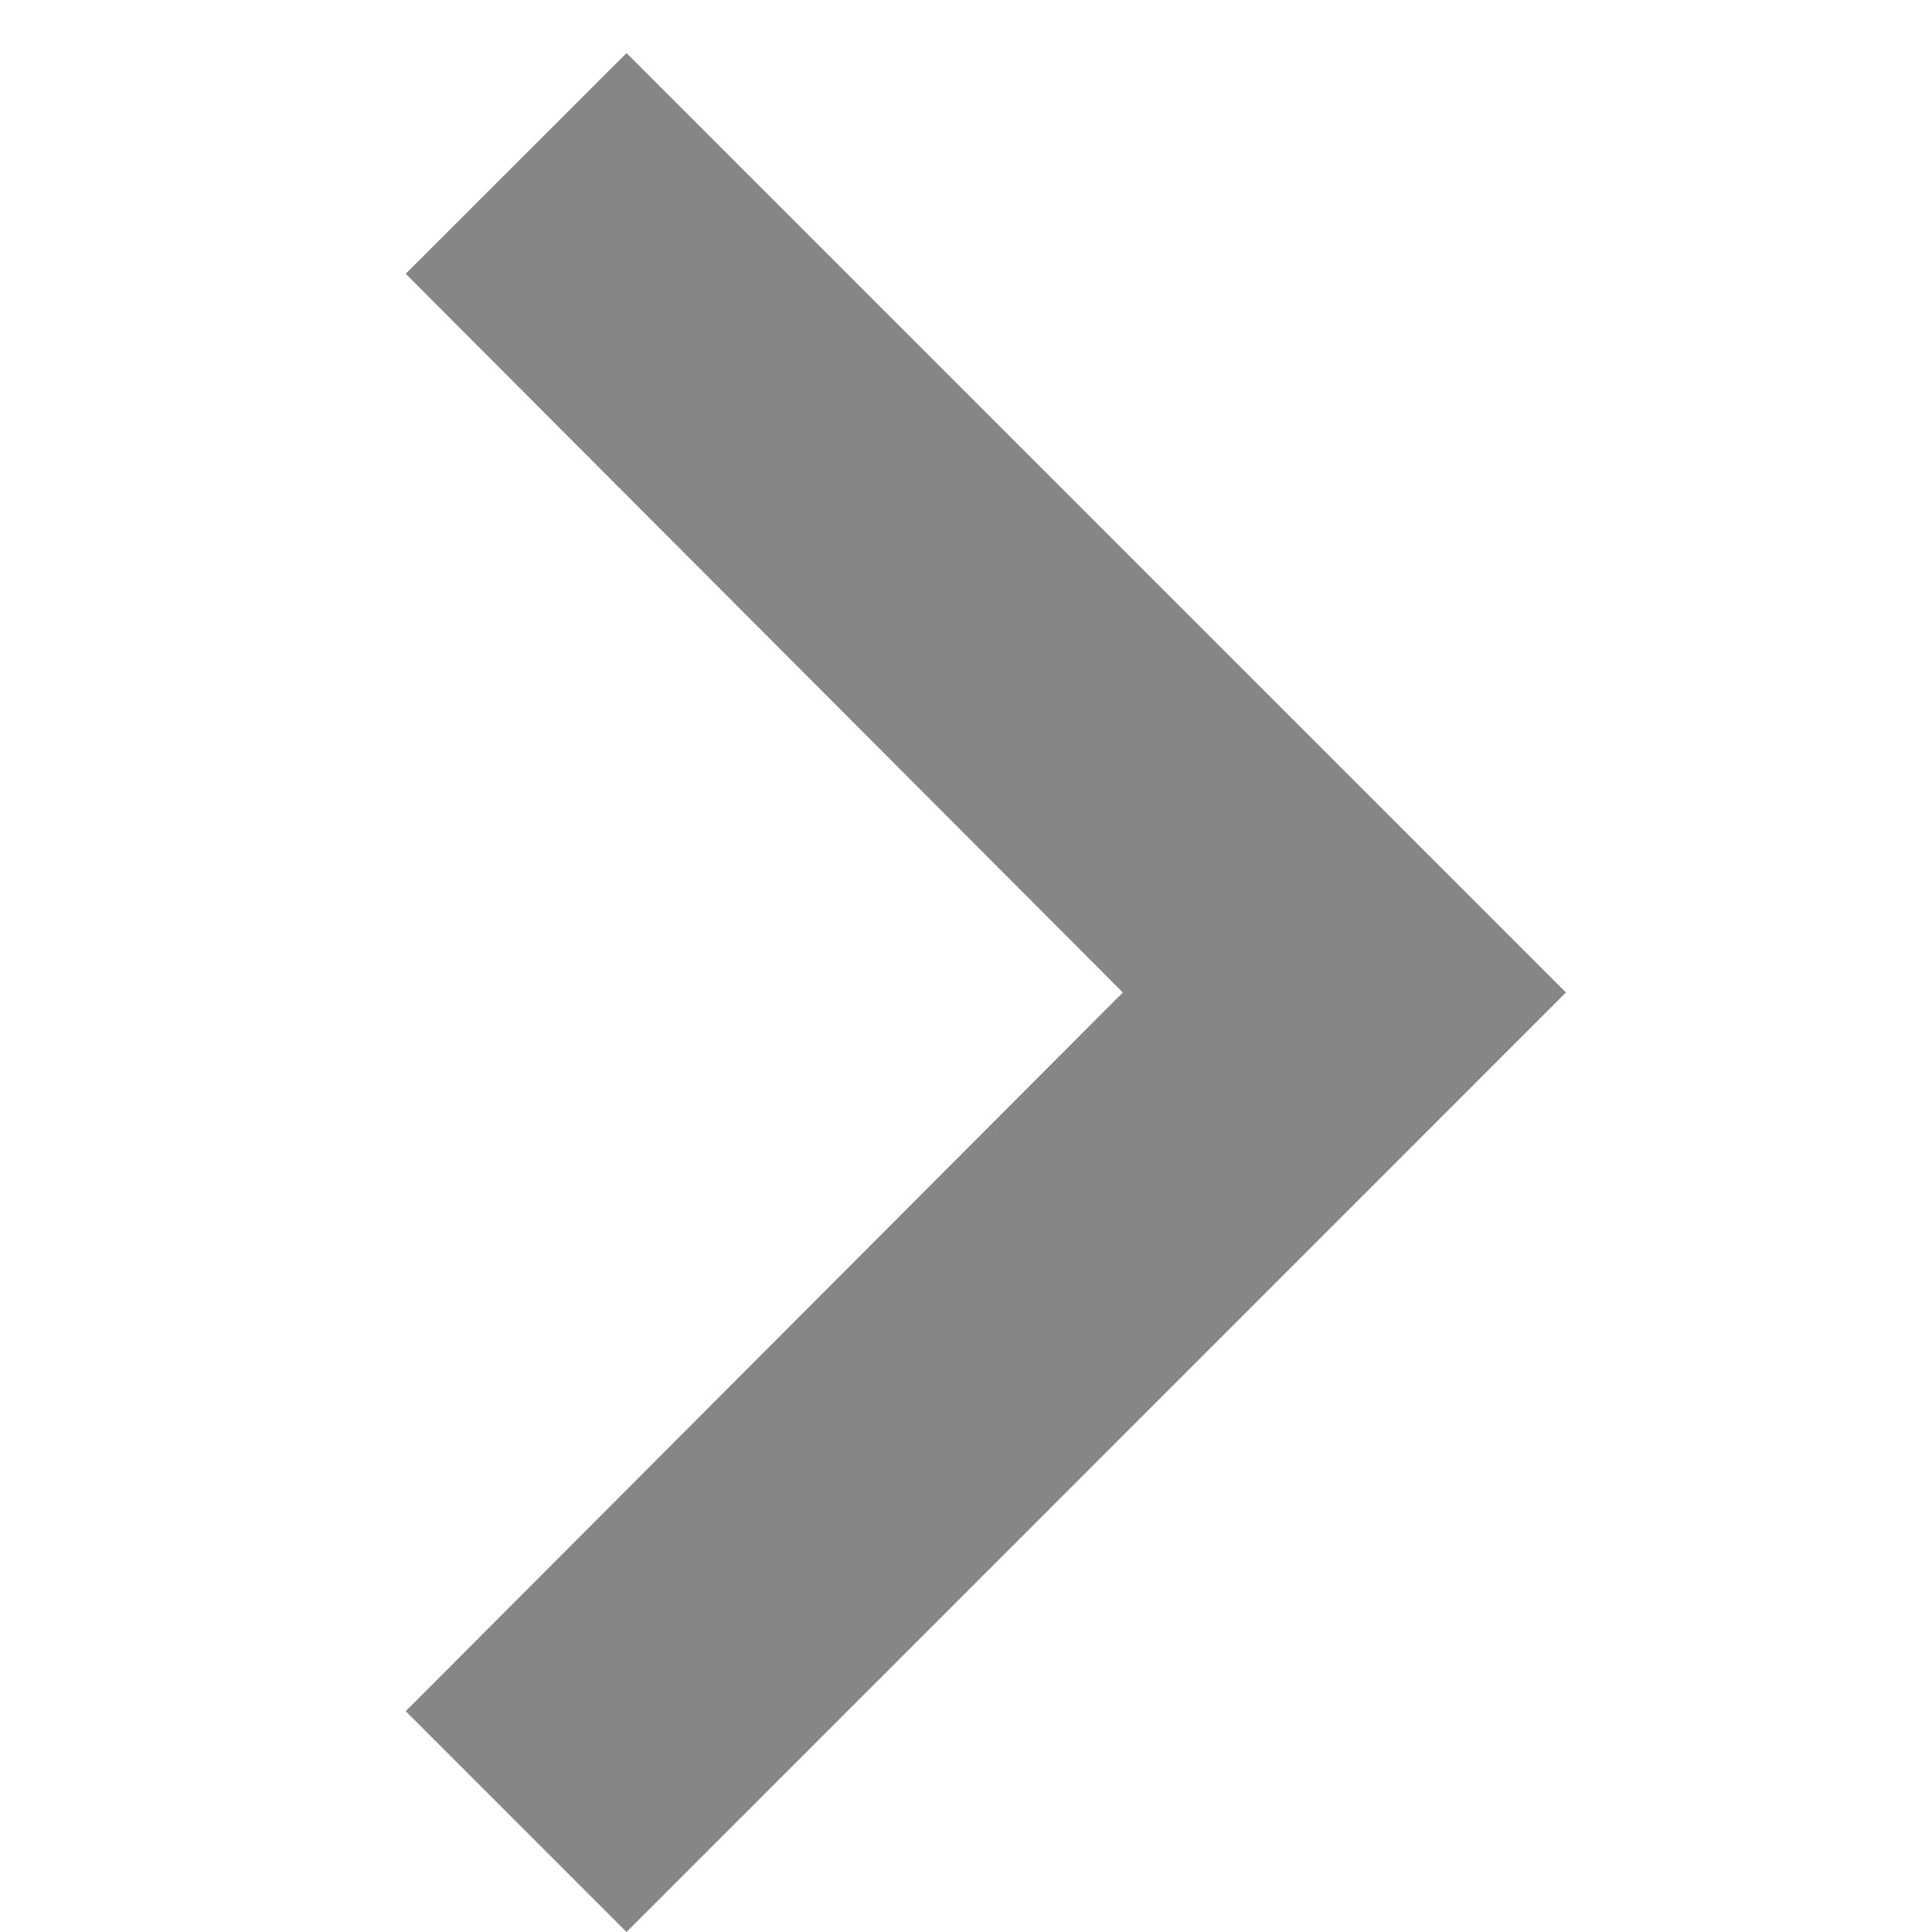 <svg width="17" height="17" viewBox="0 0 17 17" fill="none" xmlns="http://www.w3.org/2000/svg">
<g clip-path="url(#clip0_475_239)">
<path d="M3.57 2.409L9.88 8.733L3.57 15.057L5.513 17L13.779 8.733L5.513 0.467L3.57 2.409Z" fill="#878686"/>
</g>
<defs>
<clipPath id="clip0_475_239">
<rect width="16.533" height="16.533" fill="white" transform="translate(0 17) rotate(-90)"/>
</clipPath>
</defs>
</svg>
